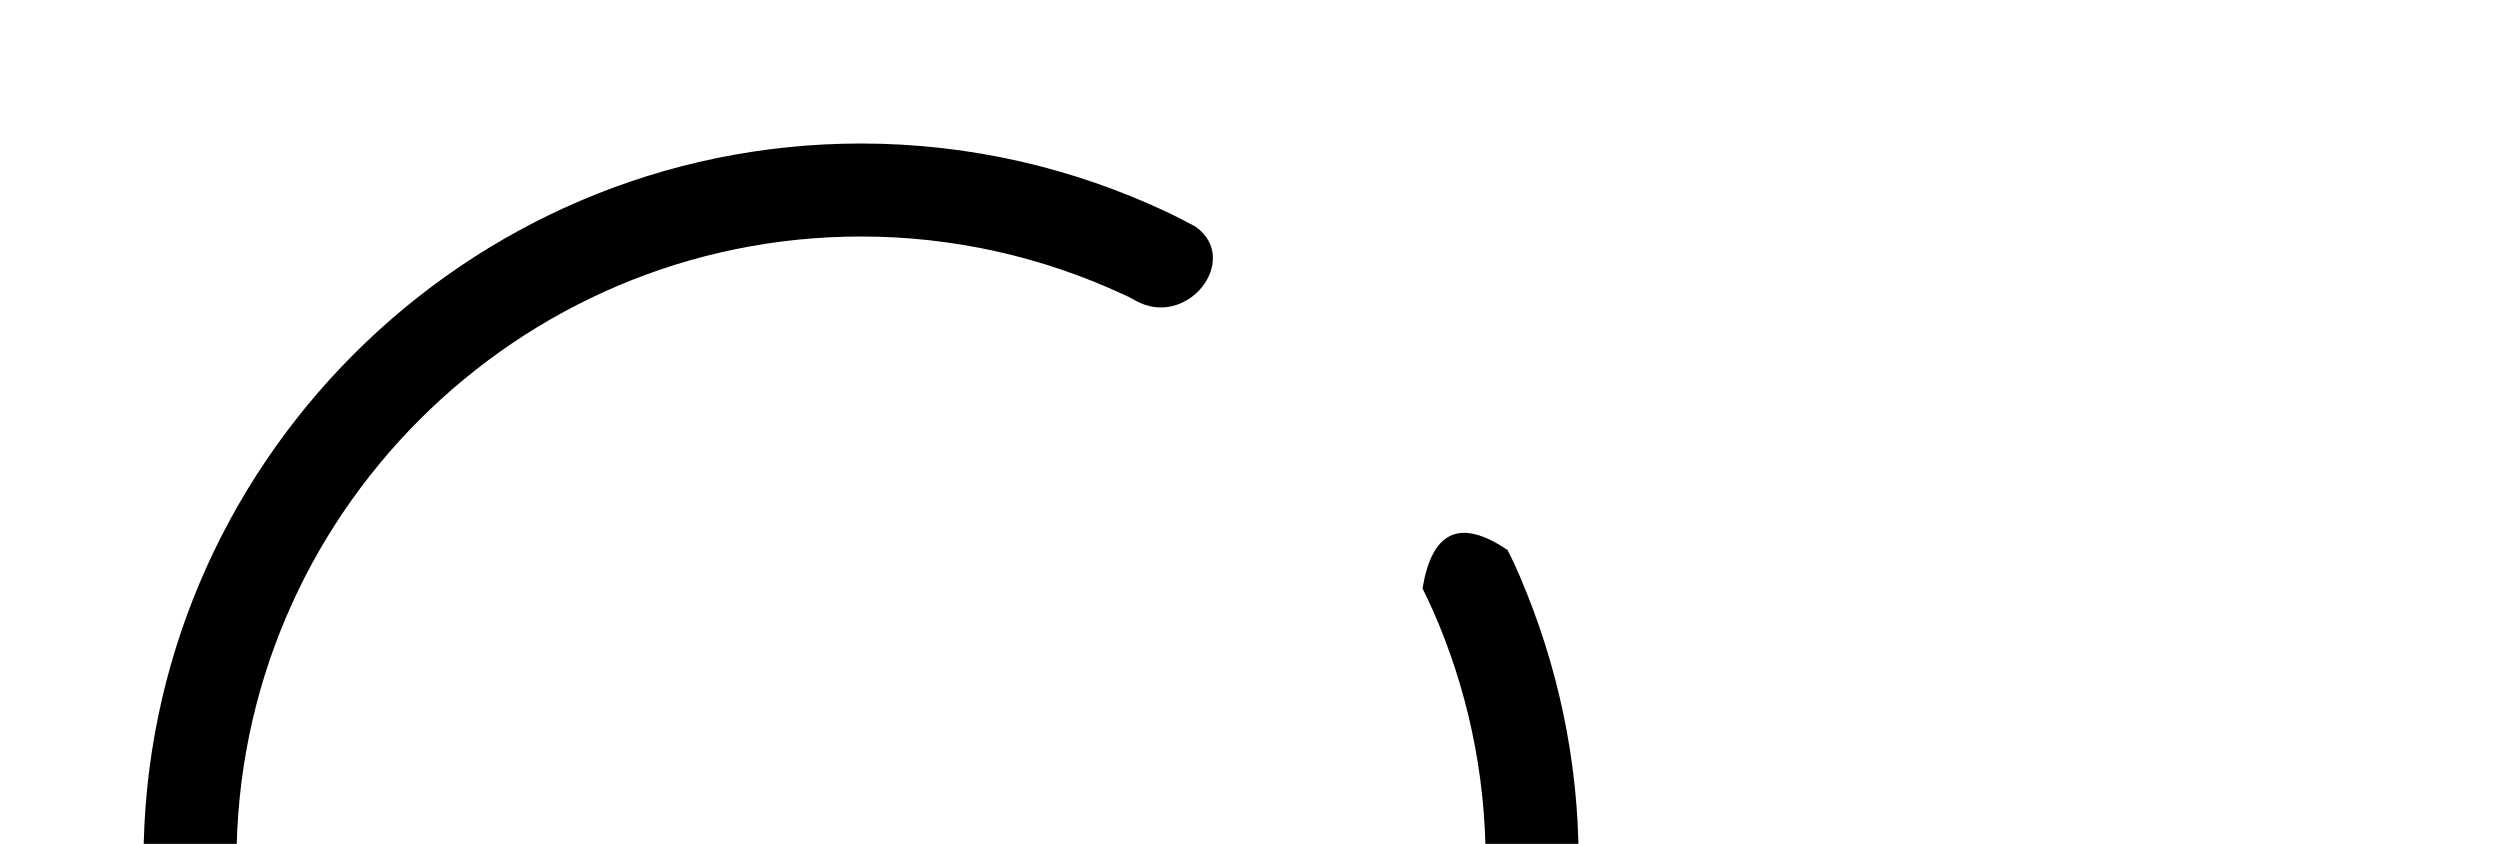 <svg id="Layer_1" data-name="Layer 1" xmlns="http://www.w3.org/2000/svg" viewBox="0 0 435.5 147">
  <path class="st0" d="M264.8,100.5c-0.7-1.6-1.4-3.2-2.2-4.7c-8.6-5.8-13.2-2.9-14.8,6.7c0.6,1.2,1.2,2.5,1.8,3.8
                c5.9,13.4,9.2,28.2,9.2,43.8c0,60-48.8,108.8-108.8,108.8C90,258.8,41.2,210,41.2,150C41.2,90,90,41.2,150,41.2
                c16.2,0,31.6,3.6,45.5,10c0.7,0.3,1.5,0.7,2.2,1.1c9,5.2,18.6-7,10.6-12.8c-1.7-0.9-3.4-1.8-5.1-2.6C187,29.3,169,25,150,25
                C81.1,25,25,81.1,25,150s56.1,125,125,125s125-56.1,125-125C275,132.4,271.3,115.7,264.8,100.5z"/>
</svg>